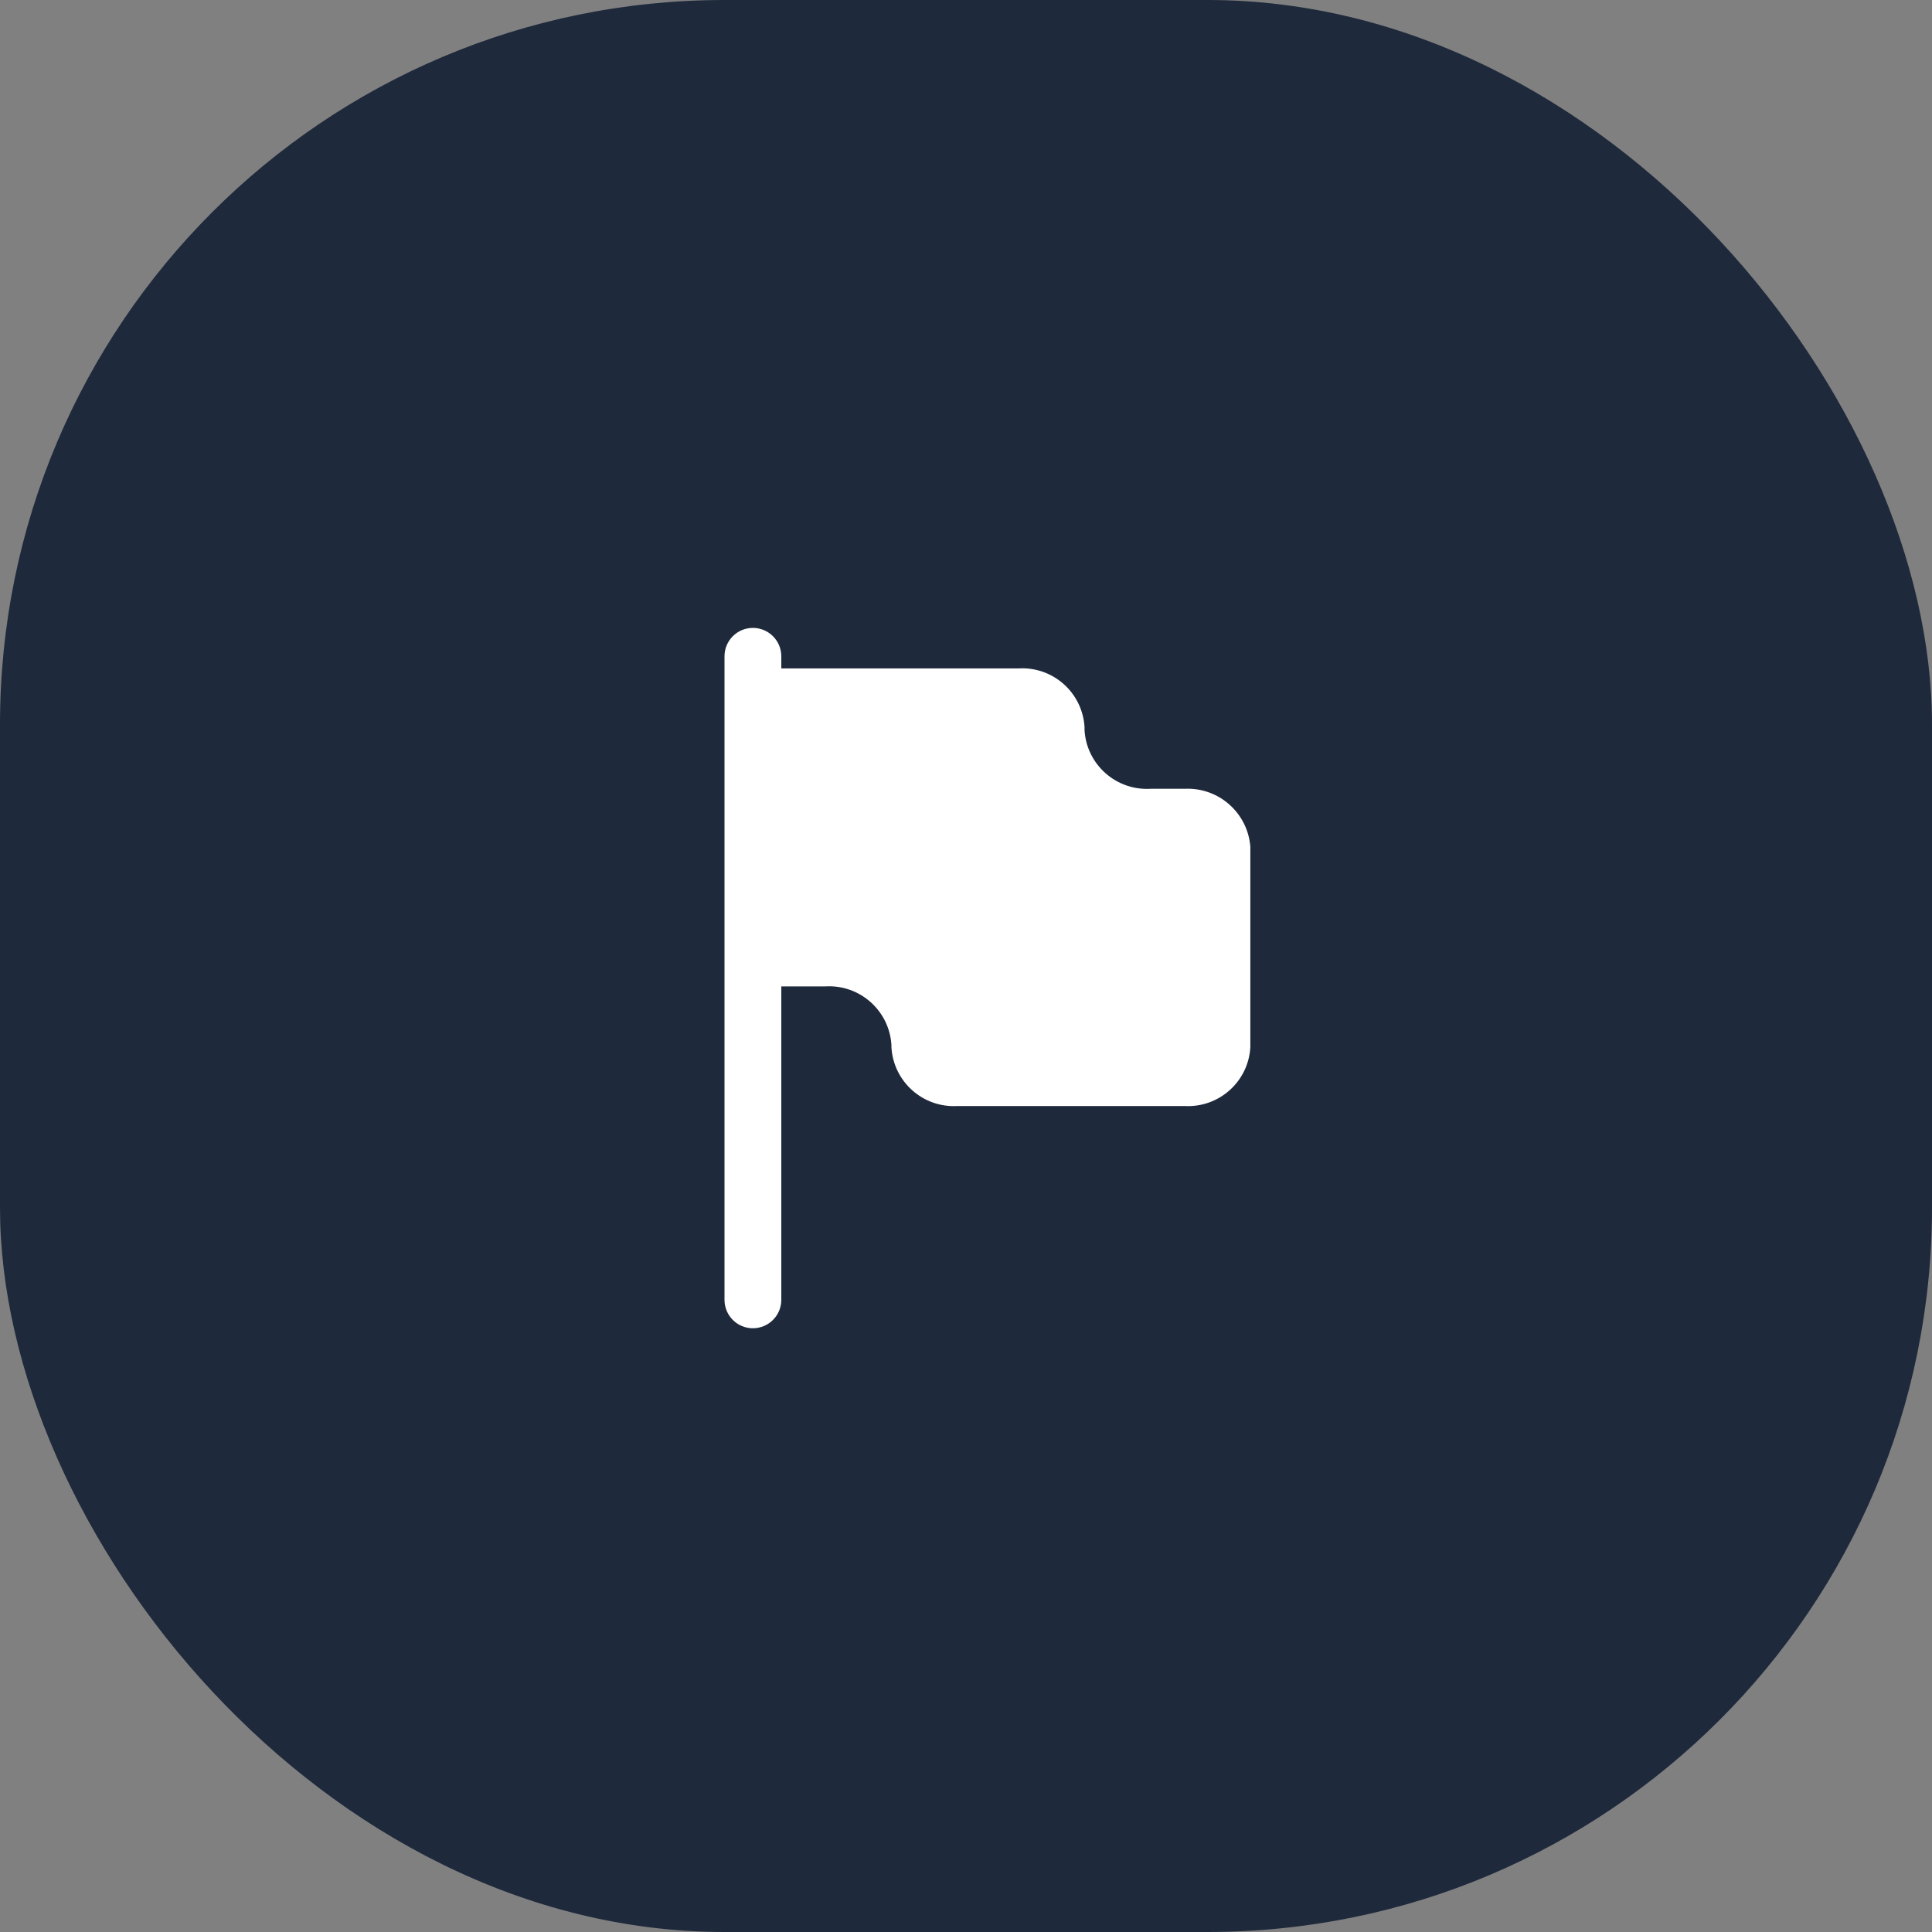 <svg width="40" height="40" viewBox="0 0 40 40" fill="none" xmlns="http://www.w3.org/2000/svg">
<rect x="0" y="0" width="40" height="40" fill="#808080" stroke="none"/>
<rect width="40" height="40" rx="15" fill="#1E293B"/>
<path d="M24.531 16.331H23.818C23.106 16.371 22.496 15.828 22.454 15.116V15.053C22.434 14.71 22.278 14.389 22.02 14.161C21.763 13.933 21.425 13.817 21.082 13.839H16.176V13.588C16.176 13.263 15.912 13 15.588 13C15.263 13 15 13.263 15 13.588V26.912C15 27.237 15.263 27.5 15.588 27.5C15.912 27.5 16.176 27.237 16.176 26.912V20.422H17.093C17.804 20.382 18.414 20.926 18.456 21.637V21.684C18.499 22.396 19.108 22.939 19.82 22.899H24.523C25.235 22.939 25.845 22.396 25.887 21.684V17.53C25.832 16.83 25.232 16.299 24.531 16.331Z" fill="white"/>
</svg>
